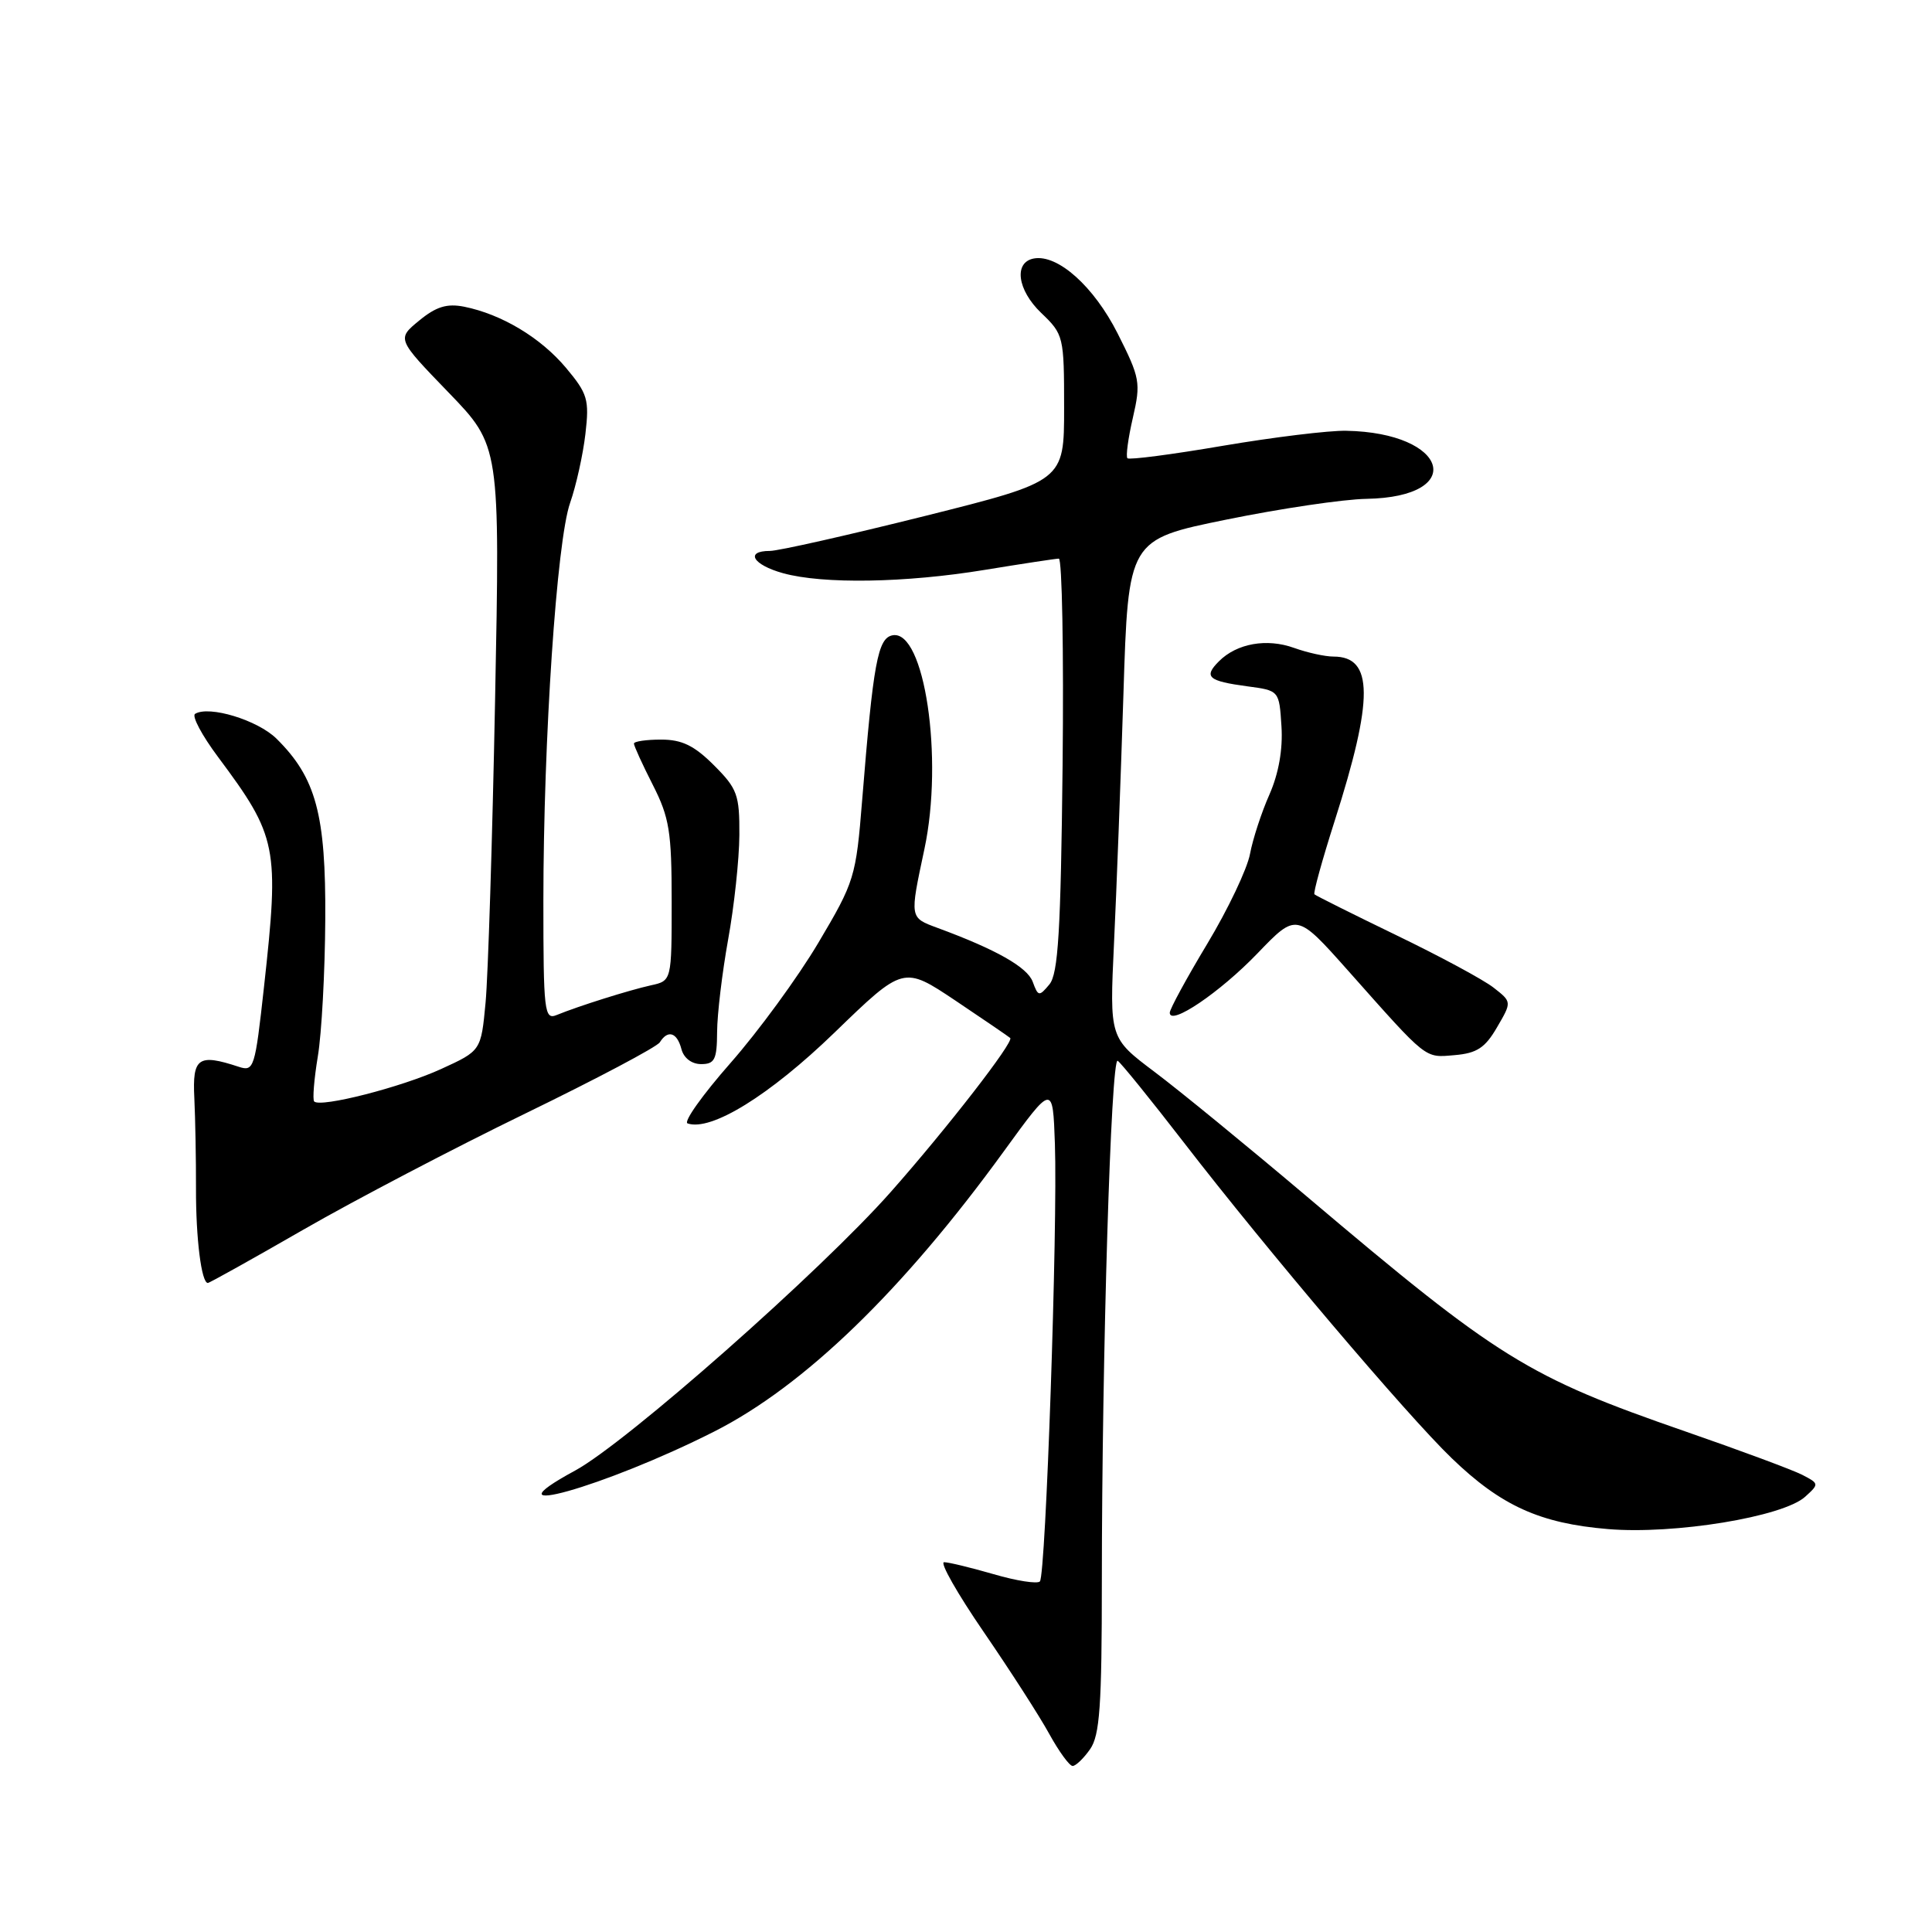 <?xml version="1.0" encoding="UTF-8" standalone="no"?>
<!DOCTYPE svg PUBLIC "-//W3C//DTD SVG 1.1//EN" "http://www.w3.org/Graphics/SVG/1.1/DTD/svg11.dtd" >
<svg xmlns="http://www.w3.org/2000/svg" xmlns:xlink="http://www.w3.org/1999/xlink" version="1.1" viewBox="0 0 256 256">
 <g >
 <path fill="currentColor"
d=" M 144.44 231.78 C 145.73 229.95 146.00 226.03 146.00 209.53 C 146.01 179.61 147.21 140.01 148.10 140.56 C 148.53 140.83 152.49 145.72 156.90 151.43 C 167.85 165.61 186.40 187.48 192.36 193.22 C 198.89 199.52 204.05 201.86 213.06 202.61 C 221.85 203.35 236.25 200.99 239.19 198.33 C 241.06 196.64 241.05 196.58 238.80 195.42 C 237.53 194.77 230.56 192.18 223.31 189.67 C 202.40 182.42 198.59 180.06 173.22 158.59 C 165.36 151.94 156.25 144.48 152.97 142.02 C 147.02 137.54 147.02 137.54 147.61 125.02 C 147.94 118.13 148.50 103.28 148.86 92.00 C 149.50 71.50 149.50 71.50 162.50 68.85 C 169.65 67.39 178.00 66.15 181.06 66.10 C 194.47 65.86 191.93 57.33 178.38 57.08 C 176.11 57.03 168.75 57.93 162.03 59.07 C 155.31 60.22 149.63 60.96 149.39 60.72 C 149.16 60.49 149.48 58.08 150.11 55.36 C 151.18 50.70 151.07 50.09 148.09 44.18 C 144.94 37.95 140.17 33.68 137.00 34.25 C 134.30 34.74 134.79 38.42 137.96 41.46 C 140.94 44.31 141.00 44.57 141.00 54.06 C 141.00 63.75 141.00 63.75 122.52 68.38 C 112.35 70.92 103.13 73.00 102.02 73.00 C 98.67 73.00 99.75 74.84 103.75 75.95 C 109.05 77.42 119.98 77.24 130.50 75.51 C 135.45 74.70 139.86 74.03 140.30 74.02 C 140.73 74.01 140.96 86.31 140.80 101.35 C 140.56 123.41 140.22 129.03 139.05 130.44 C 137.69 132.07 137.56 132.05 136.84 130.09 C 136.12 128.15 132.01 125.82 124.25 122.96 C 120.50 121.57 120.53 121.72 122.49 112.50 C 125.05 100.49 122.50 83.38 118.27 84.18 C 116.31 84.55 115.71 87.78 114.24 106.03 C 113.42 116.23 113.24 116.82 108.45 124.90 C 105.73 129.49 100.48 136.67 96.78 140.87 C 93.09 145.07 90.53 148.66 91.11 148.86 C 94.23 149.93 101.97 145.15 110.57 136.83 C 119.71 127.98 119.71 127.98 126.61 132.59 C 130.40 135.13 133.66 137.36 133.86 137.54 C 134.38 138.04 125.54 149.45 118.05 157.92 C 108.78 168.41 83.01 191.16 76.22 194.85 C 63.69 201.64 80.14 197.03 94.65 189.68 C 106.58 183.63 119.61 171.02 133.01 152.56 C 139.50 143.62 139.50 143.62 139.78 151.56 C 140.16 162.52 138.57 208.76 137.79 209.55 C 137.44 209.90 134.68 209.47 131.67 208.59 C 128.66 207.72 125.70 207.00 125.10 207.00 C 124.49 207.00 126.86 211.16 130.35 216.25 C 133.84 221.34 137.75 227.41 139.03 229.75 C 140.32 232.09 141.71 234.00 142.13 234.00 C 142.54 234.00 143.59 233.00 144.44 231.78 Z  M 40.21 162.93 C 46.97 159.04 60.21 152.11 69.62 147.54 C 79.04 142.96 87.06 138.72 87.43 138.11 C 88.49 136.41 89.71 136.79 90.29 139.00 C 90.60 140.20 91.65 141.00 92.91 141.00 C 94.70 141.00 95.00 140.39 95.02 136.75 C 95.03 134.41 95.69 128.90 96.48 124.50 C 97.28 120.10 97.95 113.87 97.97 110.65 C 98.00 105.31 97.70 104.50 94.60 101.40 C 91.99 98.79 90.36 98.00 87.60 98.00 C 85.62 98.00 84.00 98.24 84.00 98.53 C 84.00 98.83 85.12 101.29 86.50 104.00 C 88.70 108.33 89.00 110.21 89.00 119.45 C 89.00 129.96 89.00 129.96 86.25 130.56 C 83.37 131.20 76.74 133.28 73.75 134.50 C 72.13 135.16 72.00 134.06 72.00 119.36 C 72.01 97.87 73.77 71.69 75.54 66.64 C 76.34 64.36 77.25 60.25 77.57 57.50 C 78.10 52.93 77.87 52.17 74.98 48.72 C 71.62 44.73 66.47 41.64 61.50 40.64 C 59.22 40.19 57.79 40.63 55.54 42.48 C 52.58 44.91 52.58 44.91 59.42 51.99 C 66.26 59.07 66.26 59.07 65.60 92.79 C 65.24 111.33 64.67 129.36 64.34 132.86 C 63.74 139.23 63.74 139.23 58.45 141.65 C 53.19 144.06 42.46 146.80 41.63 145.95 C 41.40 145.70 41.61 143.03 42.11 140.00 C 42.62 136.97 43.06 128.81 43.10 121.85 C 43.19 107.92 41.87 103.05 36.64 97.88 C 34.15 95.42 27.70 93.45 25.85 94.59 C 25.39 94.88 26.76 97.45 28.89 100.30 C 36.76 110.86 37.03 112.21 34.98 130.78 C 33.79 141.57 33.65 142.02 31.62 141.35 C 26.27 139.59 25.48 140.14 25.75 145.50 C 25.88 148.25 25.98 153.65 25.97 157.50 C 25.95 164.09 26.69 170.00 27.54 170.00 C 27.75 170.00 33.45 166.82 40.21 162.93 Z  M 198.36 136.13 C 200.33 132.76 200.33 132.76 197.91 130.87 C 196.59 129.83 190.78 126.70 185.00 123.91 C 179.22 121.11 174.35 118.68 174.17 118.50 C 173.99 118.33 175.19 113.98 176.83 108.84 C 182.04 92.55 182.00 87.00 176.70 87.00 C 175.57 87.00 173.22 86.48 171.47 85.85 C 167.86 84.55 163.89 85.25 161.52 87.62 C 159.45 89.69 160.07 90.24 165.27 90.94 C 169.50 91.50 169.50 91.50 169.80 96.23 C 170.00 99.29 169.43 102.49 168.21 105.27 C 167.16 107.63 166.00 111.18 165.63 113.16 C 165.26 115.14 162.72 120.48 159.98 125.04 C 157.24 129.59 155.00 133.71 155.00 134.19 C 155.00 136.00 161.65 131.50 166.62 126.33 C 171.80 120.94 171.80 120.94 178.65 128.64 C 189.25 140.57 188.72 140.15 192.76 139.81 C 195.69 139.56 196.79 138.84 198.36 136.13 Z "/>
</g>
</svg>